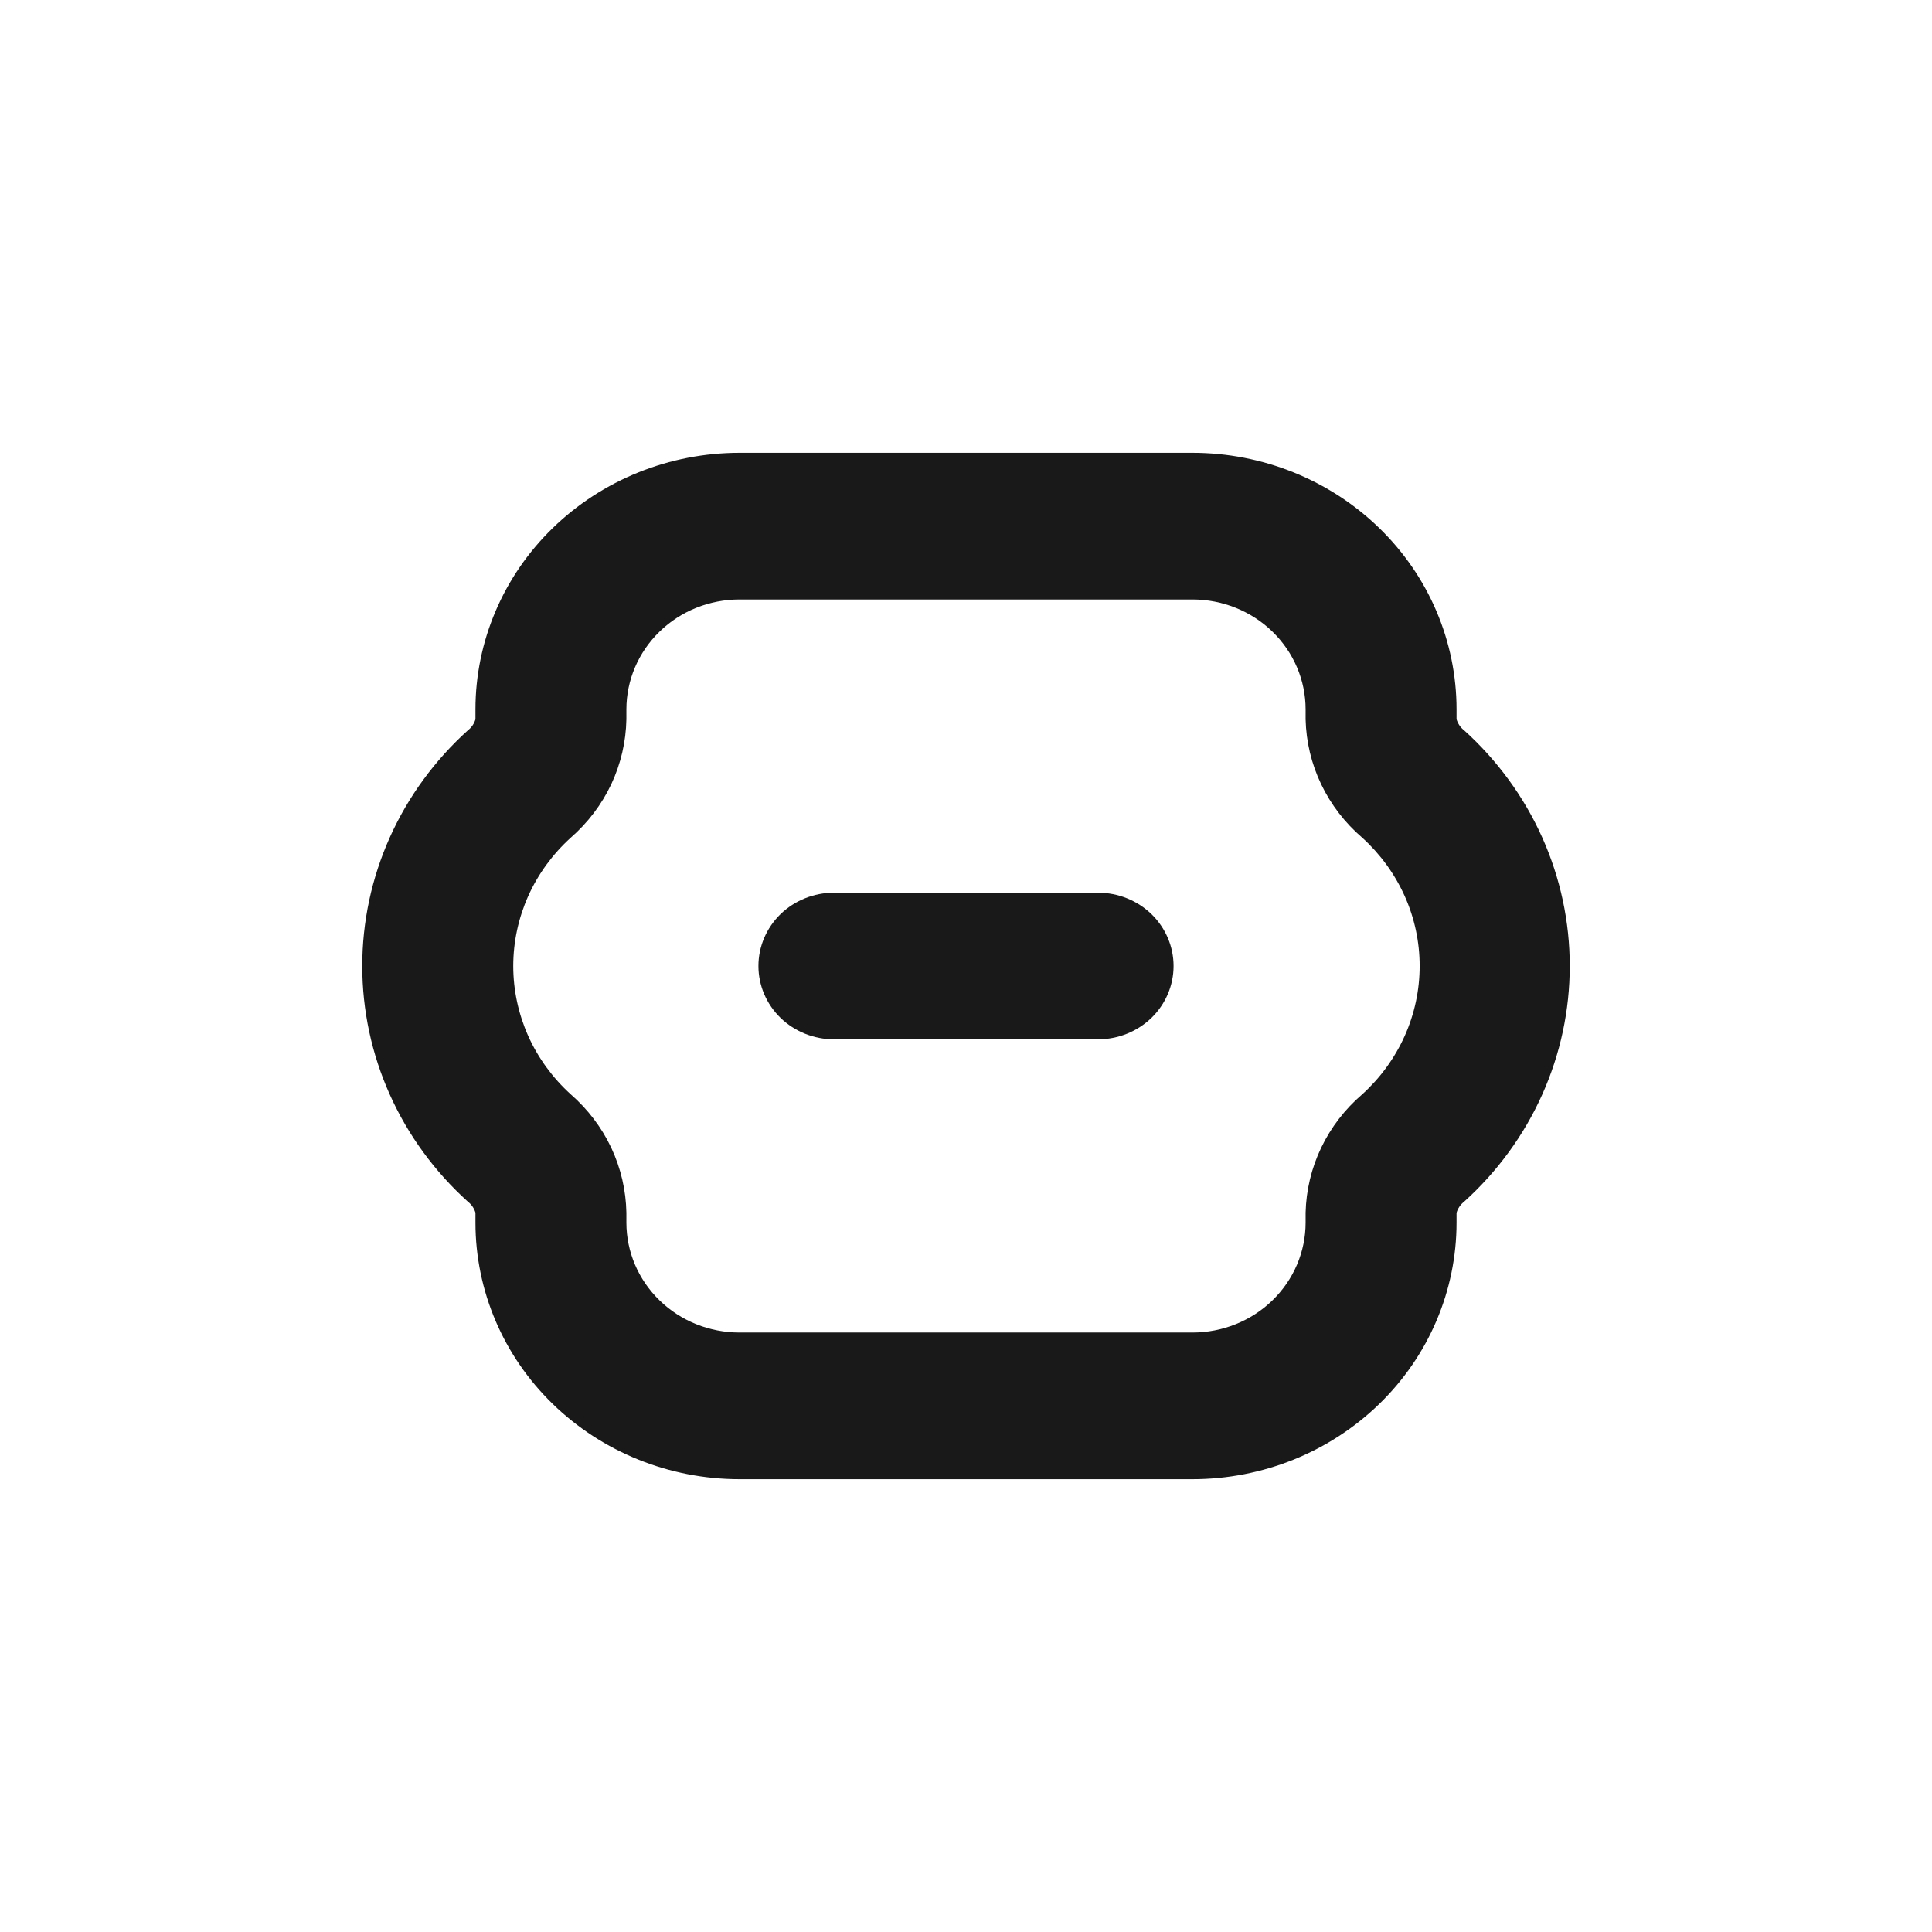 <svg width="32" height="32" viewBox="0 0 32 32" fill="none" xmlns="http://www.w3.org/2000/svg">
<path d="M24.25 12.096C24.19 12.05 24.147 11.986 24.125 11.914V11.75C24.125 10.623 23.665 9.542 22.844 8.745C22.023 7.948 20.911 7.5 19.75 7.5H12.25C11.089 7.5 9.977 7.948 9.156 8.745C8.335 9.542 7.875 10.623 7.875 11.75V11.914C7.854 11.986 7.81 12.05 7.75 12.096C7.198 12.595 6.757 13.199 6.456 13.871C6.155 14.543 6 15.268 6 16C6 16.733 6.155 17.457 6.456 18.129C6.757 18.801 7.198 19.405 7.75 19.904C7.81 19.95 7.854 20.014 7.875 20.086V20.25C7.875 21.377 8.335 22.458 9.156 23.255C9.977 24.052 11.089 24.5 12.25 24.5H19.75C20.911 24.5 22.023 24.052 22.844 23.255C23.665 22.458 24.125 21.377 24.125 20.25V20.086C24.147 20.014 24.19 19.951 24.25 19.904C24.802 19.405 25.243 18.801 25.544 18.129C25.845 17.457 26 16.733 26 16C26 15.268 25.845 14.543 25.544 13.871C25.243 13.199 24.802 12.595 24.25 12.096ZM22.563 18.125C22.276 18.371 22.044 18.673 21.883 19.01C21.721 19.348 21.634 19.714 21.625 20.086V20.25C21.625 20.733 21.428 21.196 21.076 21.538C20.724 21.88 20.247 22.071 19.75 22.071H12.25C11.752 22.071 11.275 21.88 10.924 21.538C10.572 21.196 10.375 20.733 10.375 20.25V20.086C10.368 19.715 10.283 19.349 10.125 19.012C9.966 18.674 9.737 18.373 9.453 18.125C9.153 17.853 8.913 17.524 8.749 17.159C8.586 16.793 8.501 16.399 8.501 16C8.501 15.601 8.586 15.207 8.749 14.841C8.913 14.476 9.153 14.147 9.453 13.875C9.737 13.627 9.966 13.325 10.125 12.988C10.283 12.65 10.368 12.285 10.375 11.914V11.75C10.375 11.267 10.572 10.804 10.924 10.462C11.275 10.12 11.752 9.929 12.25 9.929H19.75C20.247 9.929 20.724 10.12 21.076 10.462C21.428 10.804 21.625 11.267 21.625 11.75V11.914C21.634 12.286 21.721 12.652 21.883 12.99C22.044 13.327 22.276 13.629 22.563 13.875C22.863 14.147 23.102 14.476 23.266 14.841C23.43 15.207 23.514 15.601 23.514 16C23.514 16.399 23.43 16.793 23.266 17.159C23.102 17.524 22.863 17.853 22.563 18.125Z" fill="#191919"/>
<path d="M18.188 14.786H13.812C13.481 14.786 13.163 14.914 12.928 15.141C12.694 15.369 12.562 15.678 12.562 16C12.562 16.322 12.694 16.631 12.928 16.859C13.163 17.086 13.481 17.214 13.812 17.214H18.188C18.519 17.214 18.837 17.086 19.072 16.859C19.306 16.631 19.438 16.322 19.438 16C19.438 15.678 19.306 15.369 19.072 15.141C18.837 14.914 18.519 14.786 18.188 14.786Z" fill="#191919"/>
</svg>
